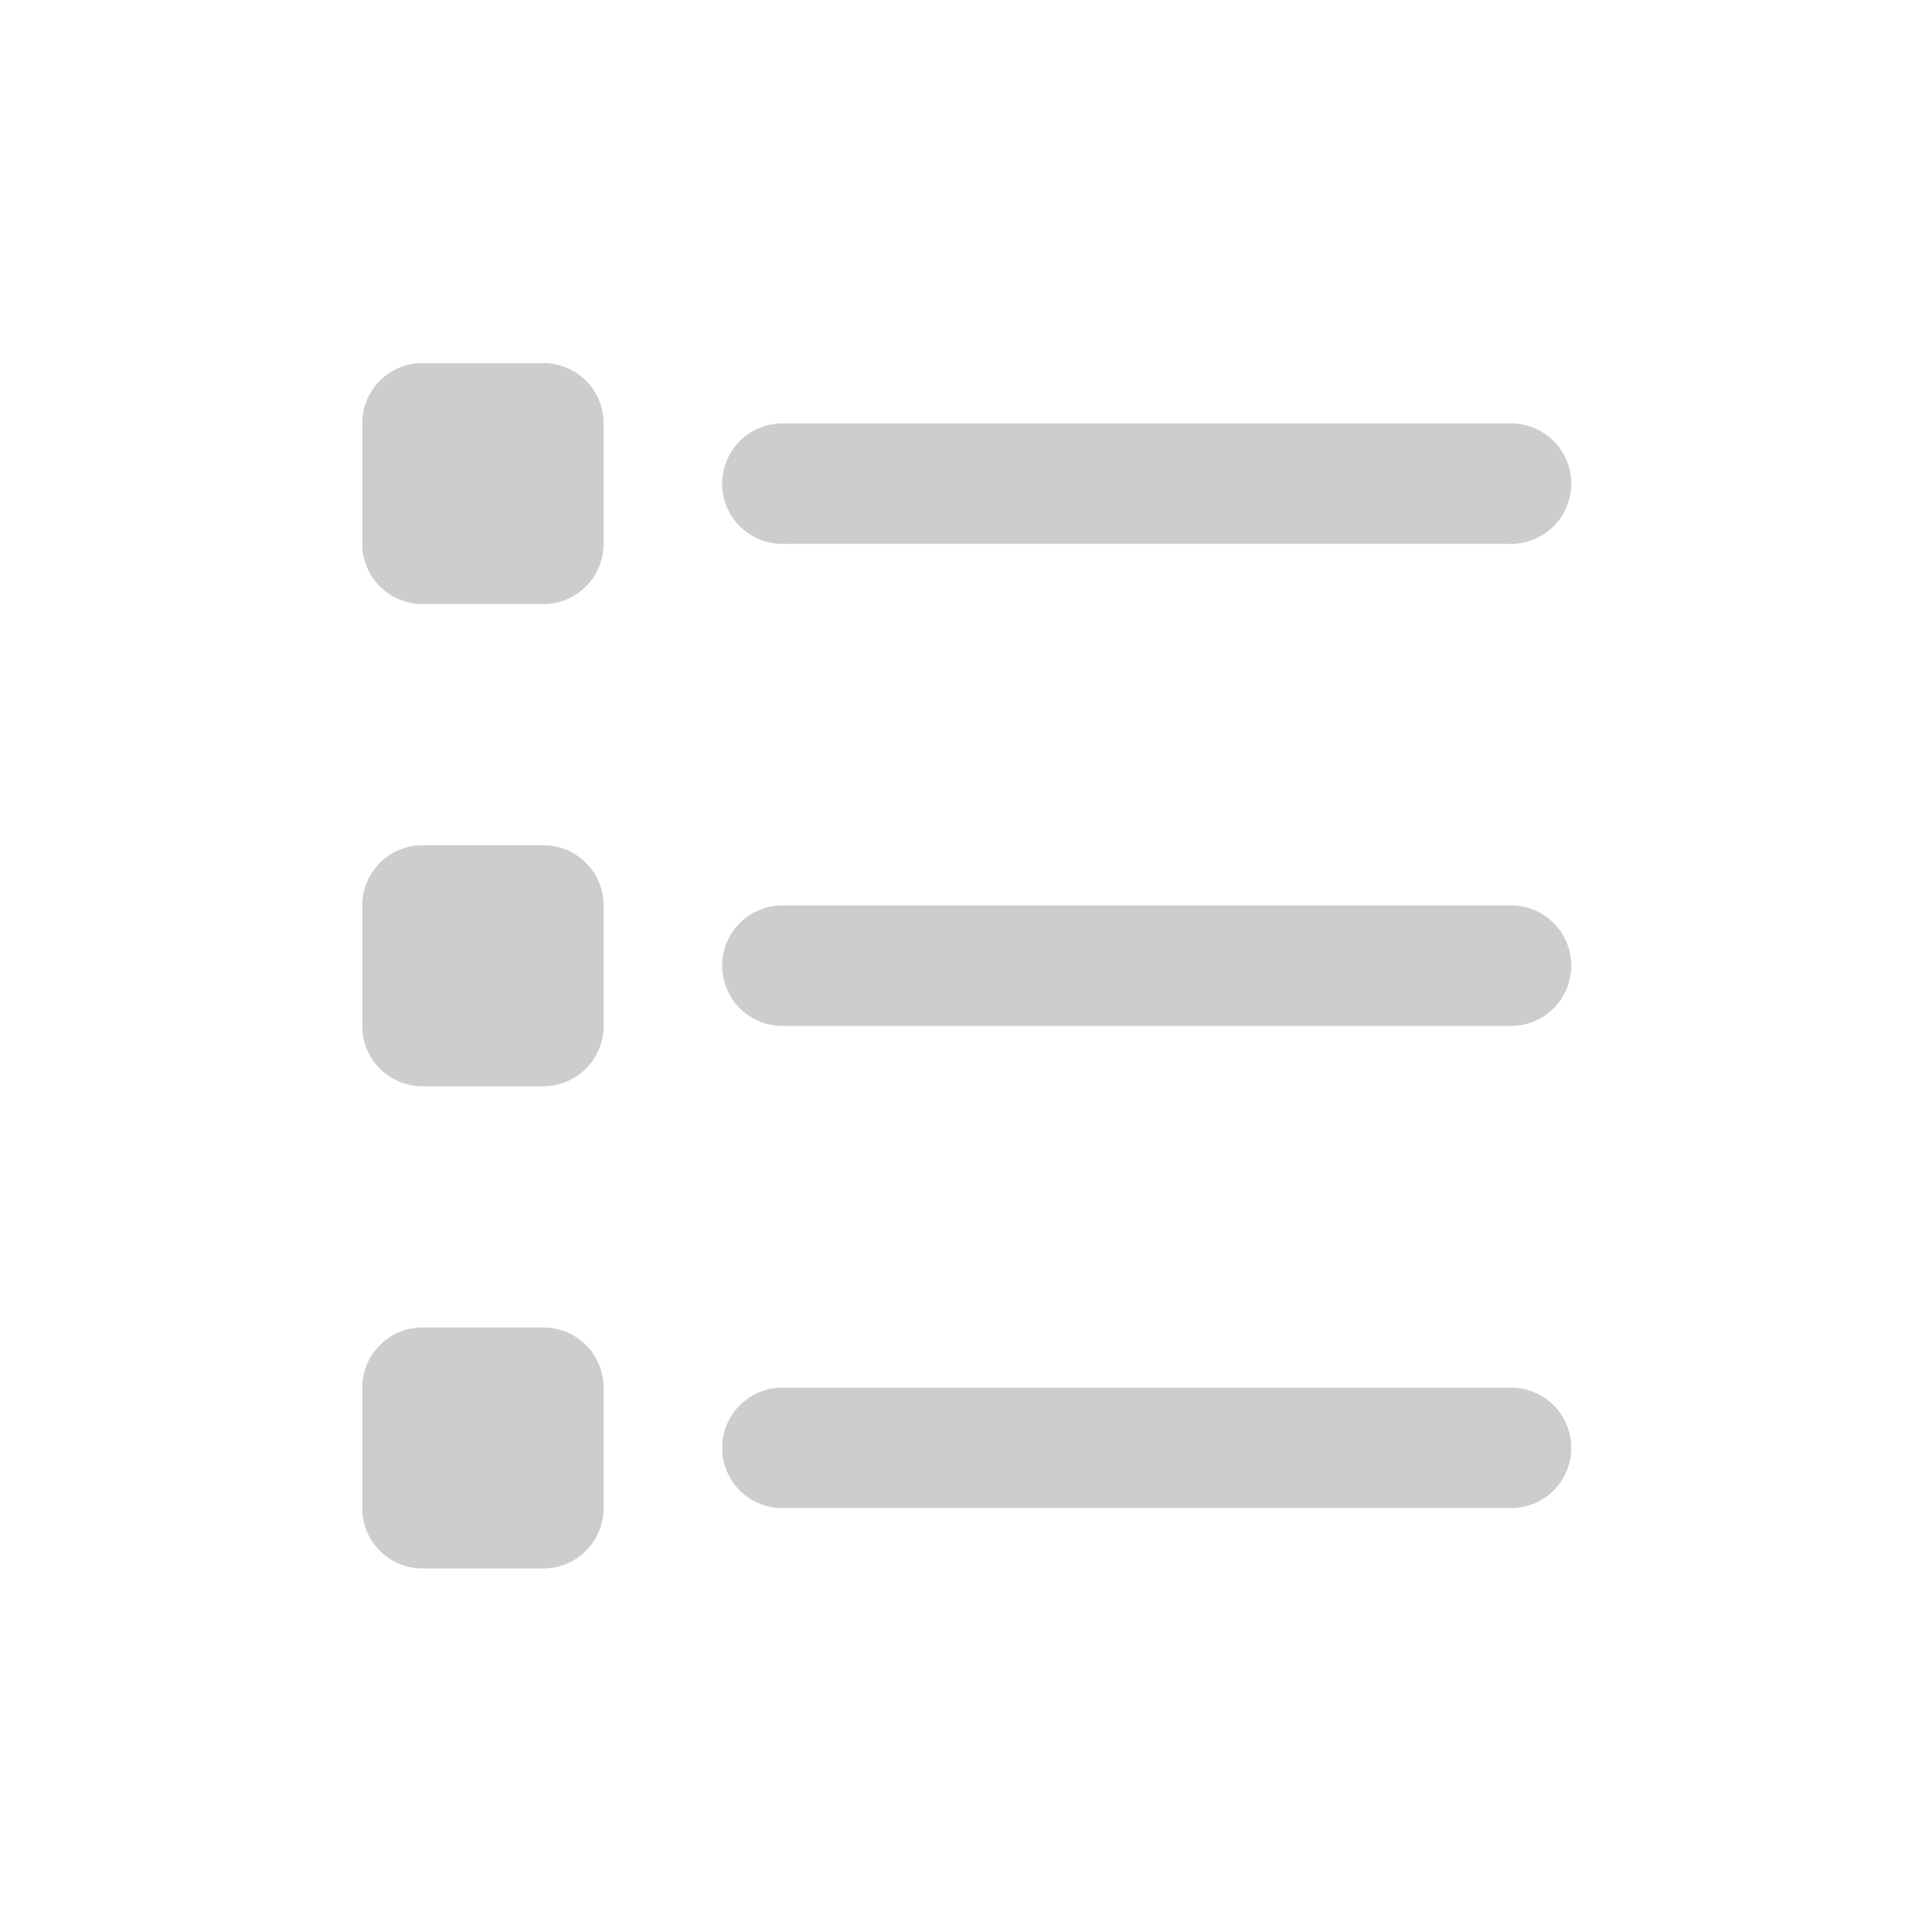 <?xml version="1.0" standalone="no"?><!DOCTYPE svg PUBLIC "-//W3C//DTD SVG 1.1//EN" "http://www.w3.org/Graphics/SVG/1.1/DTD/svg11.dtd"><svg class="icon" width="24px" height="24.00px" viewBox="0 0 1024 1024" version="1.1" xmlns="http://www.w3.org/2000/svg"><path fill="#cdcdcd" d="M287.957 192.427h-64C206.315 192.427 192 206.72 192 224.341v63.915c0 17.621 14.293 31.915 31.957 31.915h64c17.643 0 31.957-14.293 31.957-31.915v-63.915c0-17.621-14.293-31.915-31.957-31.915z m0 255.573h-64C206.315 448 192 462.293 192 479.915v63.915c0 17.621 14.293 31.915 31.957 31.915h64c17.643 0 31.957-14.293 31.957-31.915v-63.915c0-17.621-14.293-31.915-31.957-31.915z m0 255.573h-64c-17.643 0-31.957 14.293-31.957 31.915v63.915c0 17.621 14.293 31.915 31.957 31.915h64c17.643 0 31.957-14.293 31.957-31.915v-63.915c0-17.621-14.293-31.915-31.957-31.915z m127.915-415.317h383.829a31.936 31.936 0 1 0 0-63.829H415.872a31.936 31.936 0 1 0 0 63.829z m383.829 191.659H415.872a31.936 31.936 0 1 0 0 63.829h383.829a31.936 31.936 0 1 0 0-63.829z m0 255.573H415.872a31.936 31.936 0 1 0 0 63.829h383.829a31.936 31.936 0 1 0 0-63.829z" /></svg>